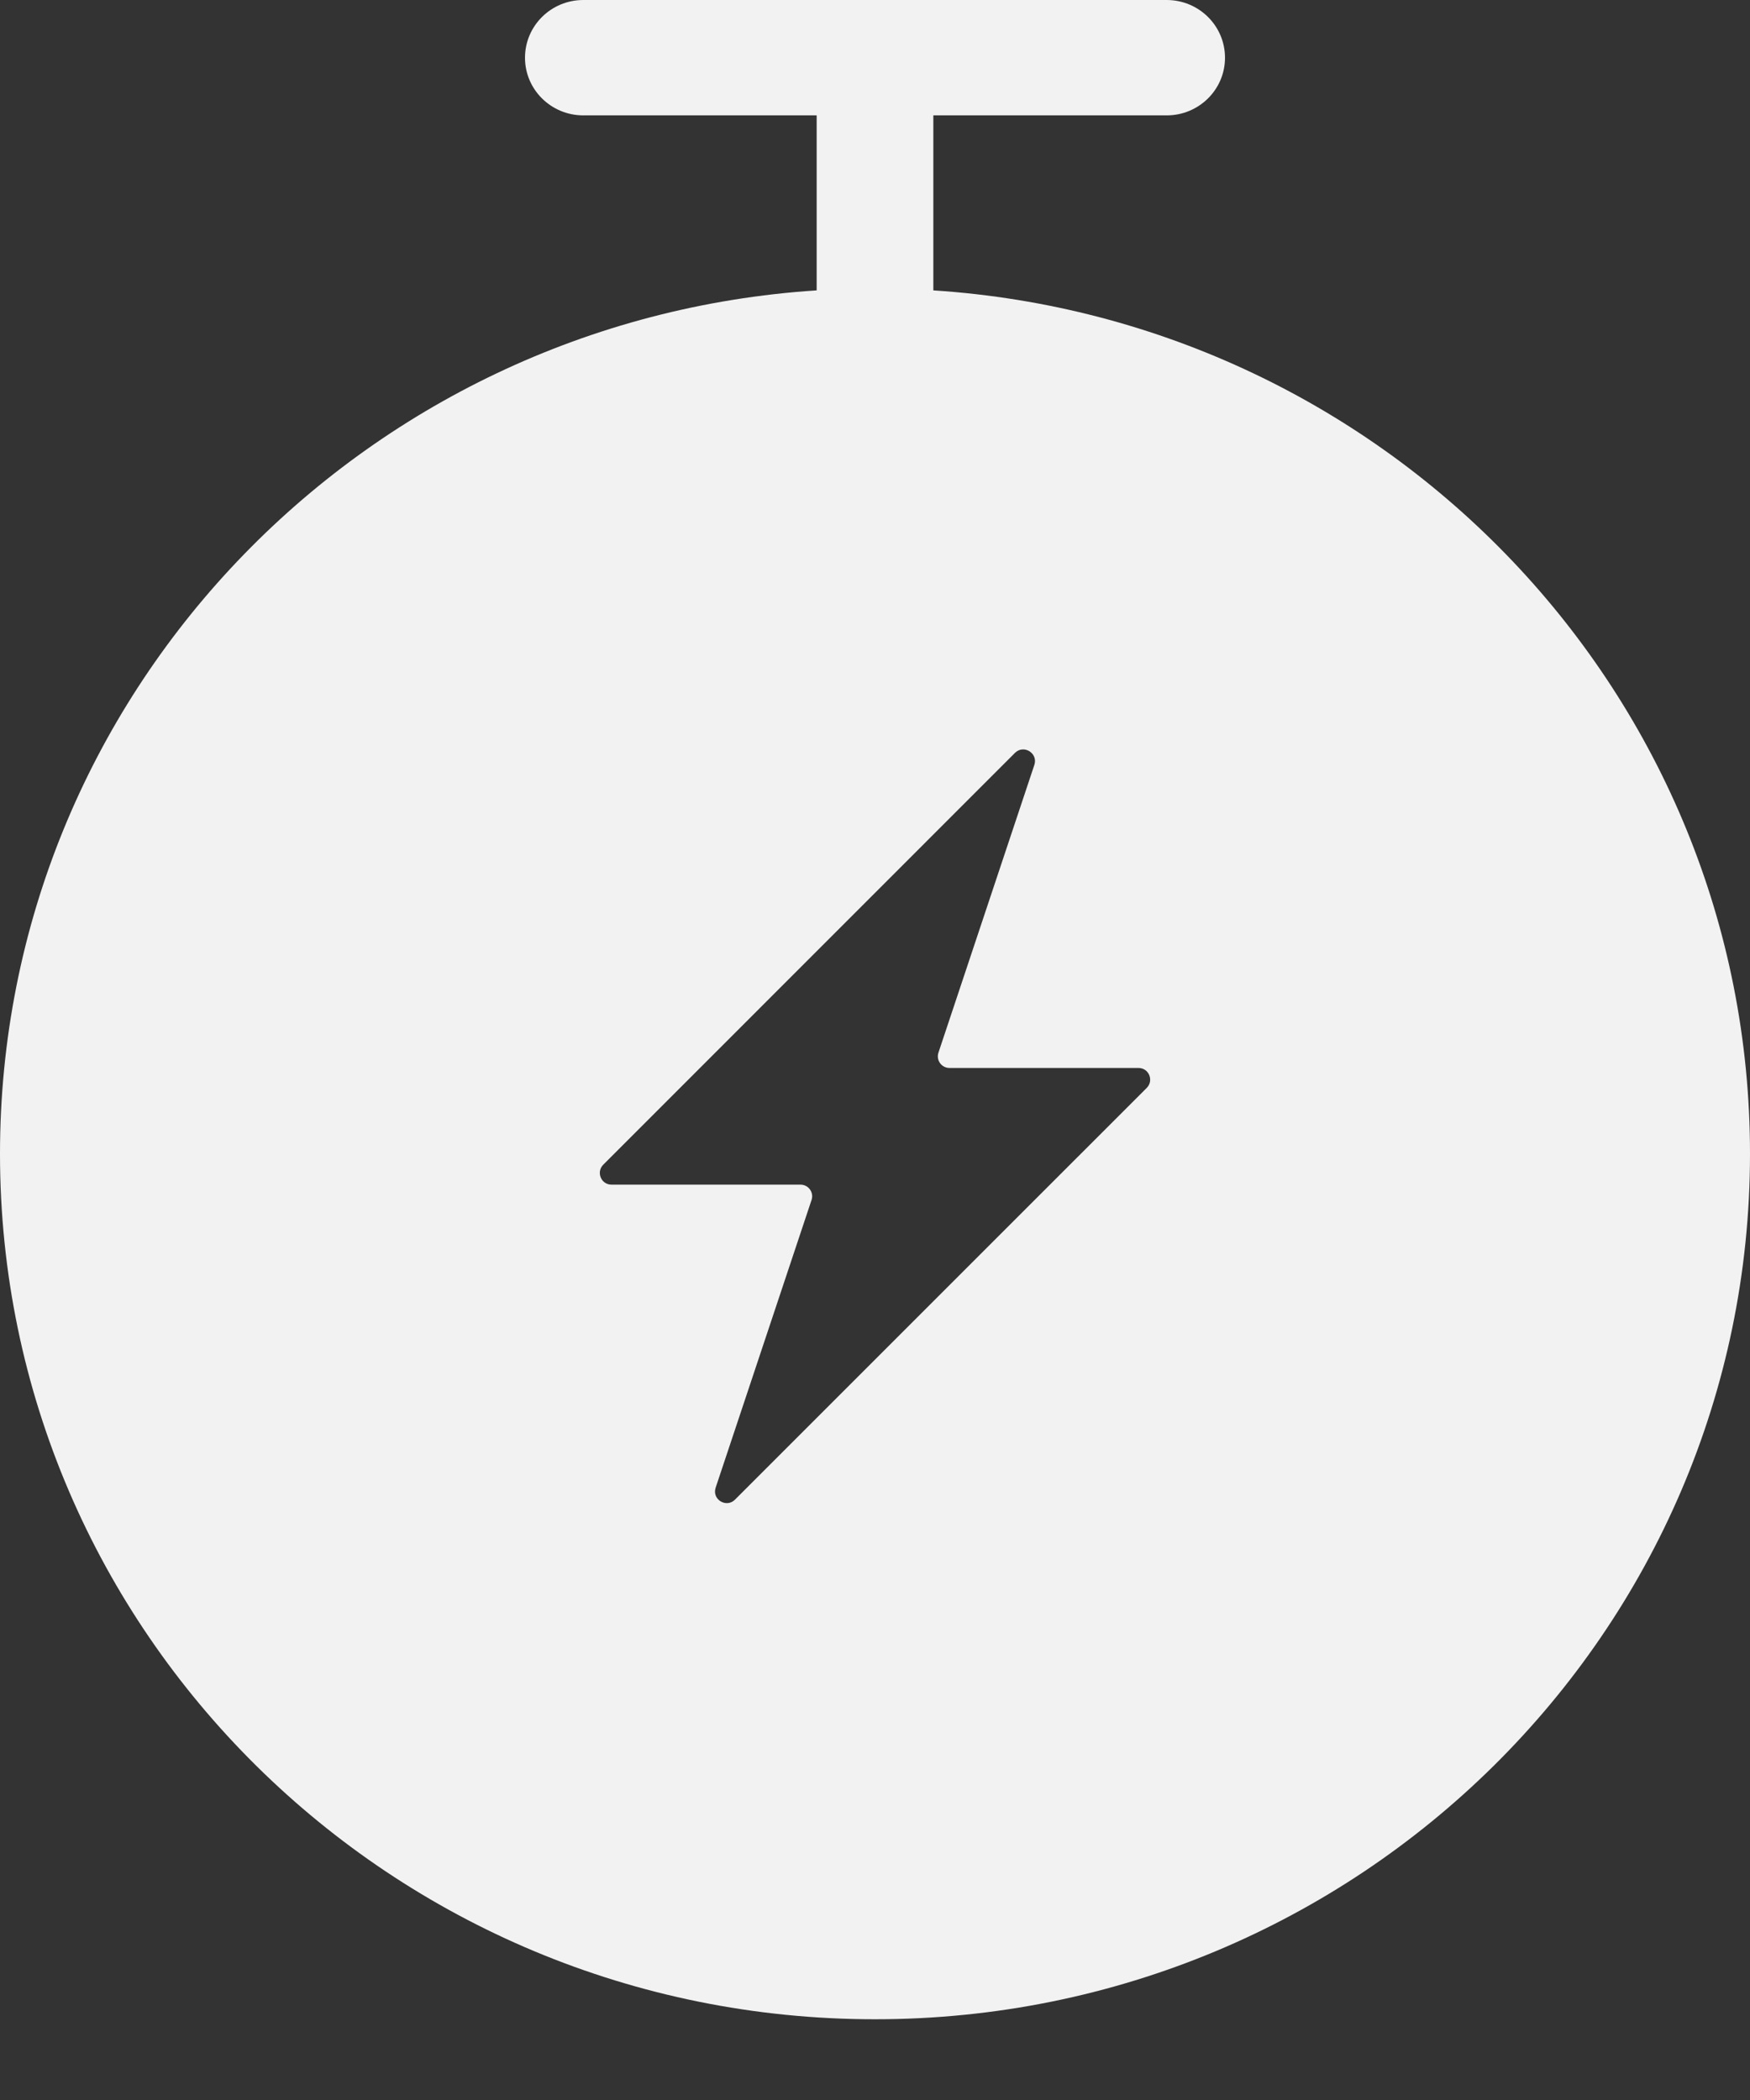 <svg width="15" height="18" viewBox="0 0 15 18" fill="none" xmlns="http://www.w3.org/2000/svg">
<rect x="0" y="0" width="15" height="18" fill="#333333" stroke="none"/>
<path fill-rule="evenodd" clip-rule="evenodd" d="M4.5 0.495C4.5 0.221 4.724 0 5 0H10C10.276 0 10.5 0.221 10.5 0.495C10.5 0.768 10.276 0.989 10 0.989H8V0.989V2.489C11.909 2.743 15 5.96 15 9.89C15 13.987 11.642 17.308 7.5 17.308C3.358 17.308 0 13.987 0 9.89C0 5.96 3.091 2.743 7 2.489V0.989V0.989H5C4.724 0.989 4.5 0.768 4.5 0.495ZM8.7 6.453L5.171 9.983C5.108 10.046 5.152 10.154 5.241 10.154H6.861C6.93 10.154 6.978 10.221 6.956 10.286L6.134 12.752C6.101 12.852 6.225 12.929 6.3 12.854L9.829 9.325C9.892 9.262 9.848 9.154 9.759 9.154H8.139C8.07 9.154 8.022 9.087 8.044 9.022L8.866 6.556C8.899 6.456 8.775 6.379 8.7 6.453Z" fill="#F2F2F2"/>
</svg>
